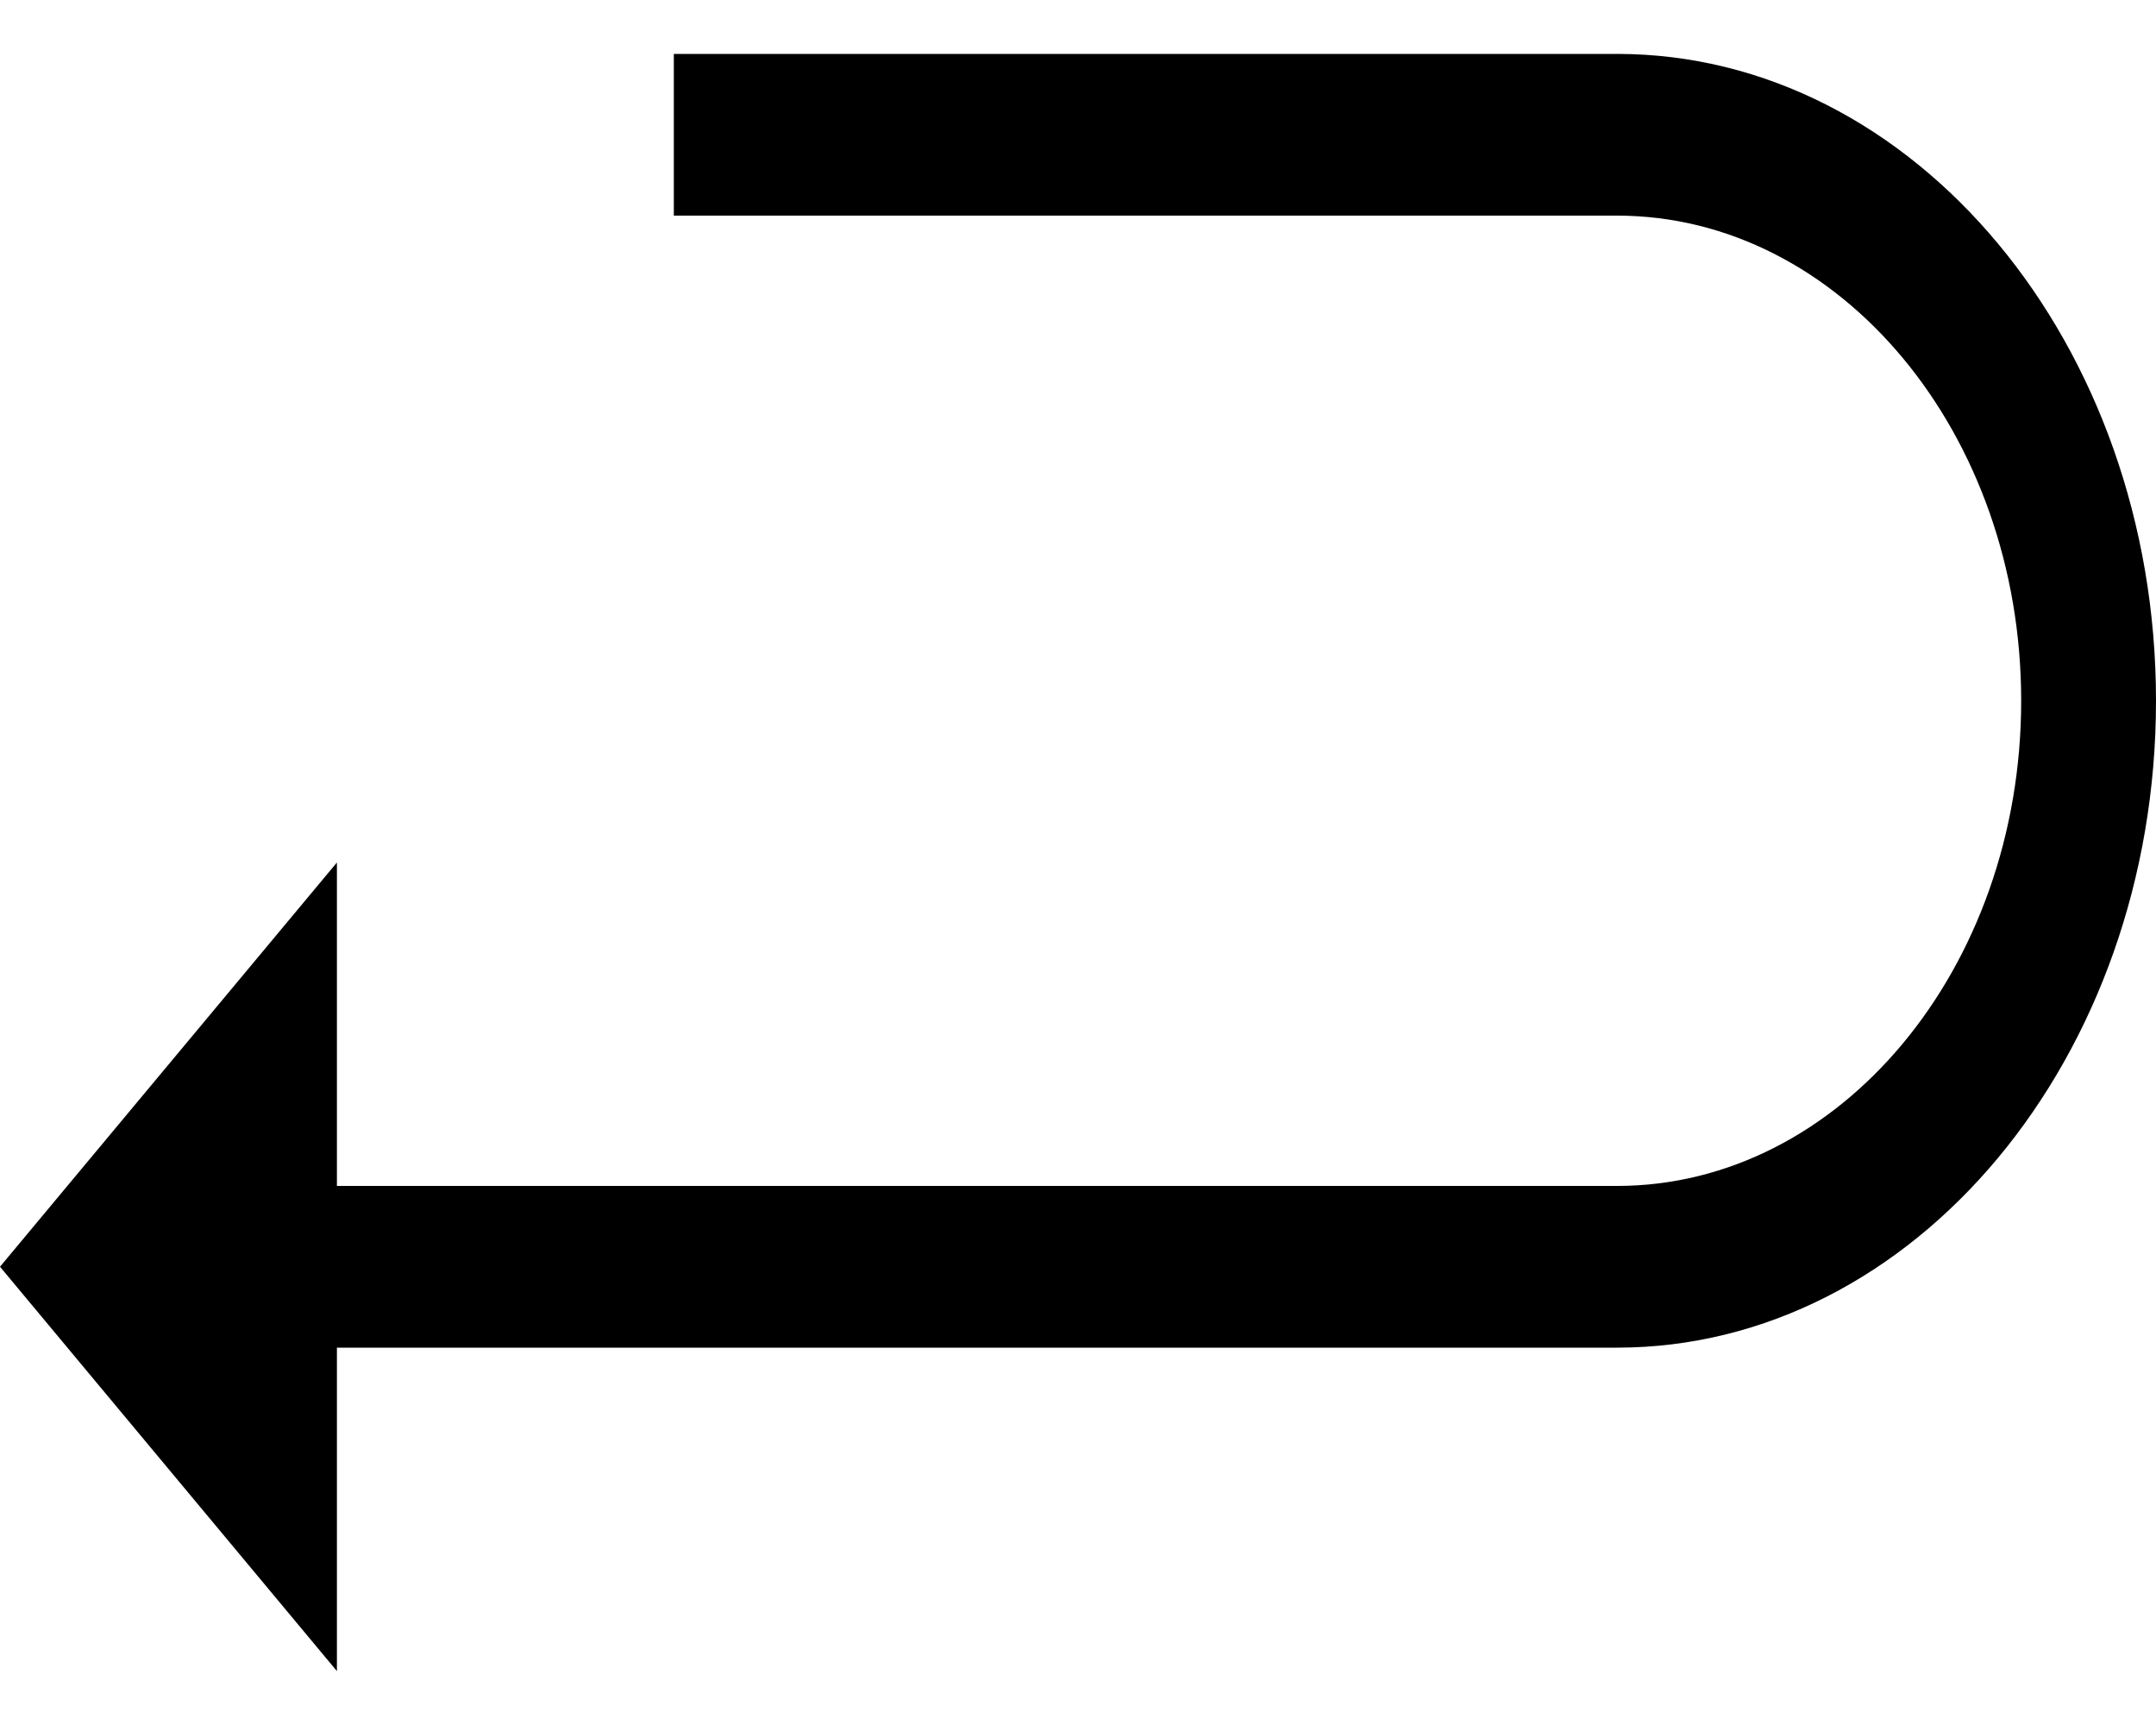 <svg width="15" height="12" viewBox="0 0 15 12" fill="none" xmlns="http://www.w3.org/2000/svg">
<path d="M11.25 0.375H4.688V1.5H11.25C12.801 1.5 14.062 3.014 14.062 4.875C14.062 6.736 12.801 8.25 11.25 8.25H2.344V6L0 8.812L2.344 11.625V9.375H11.25C13.318 9.375 15 7.356 15 4.875C15 2.394 13.318 0.375 11.25 0.375Z" fill="black"/>
</svg>

